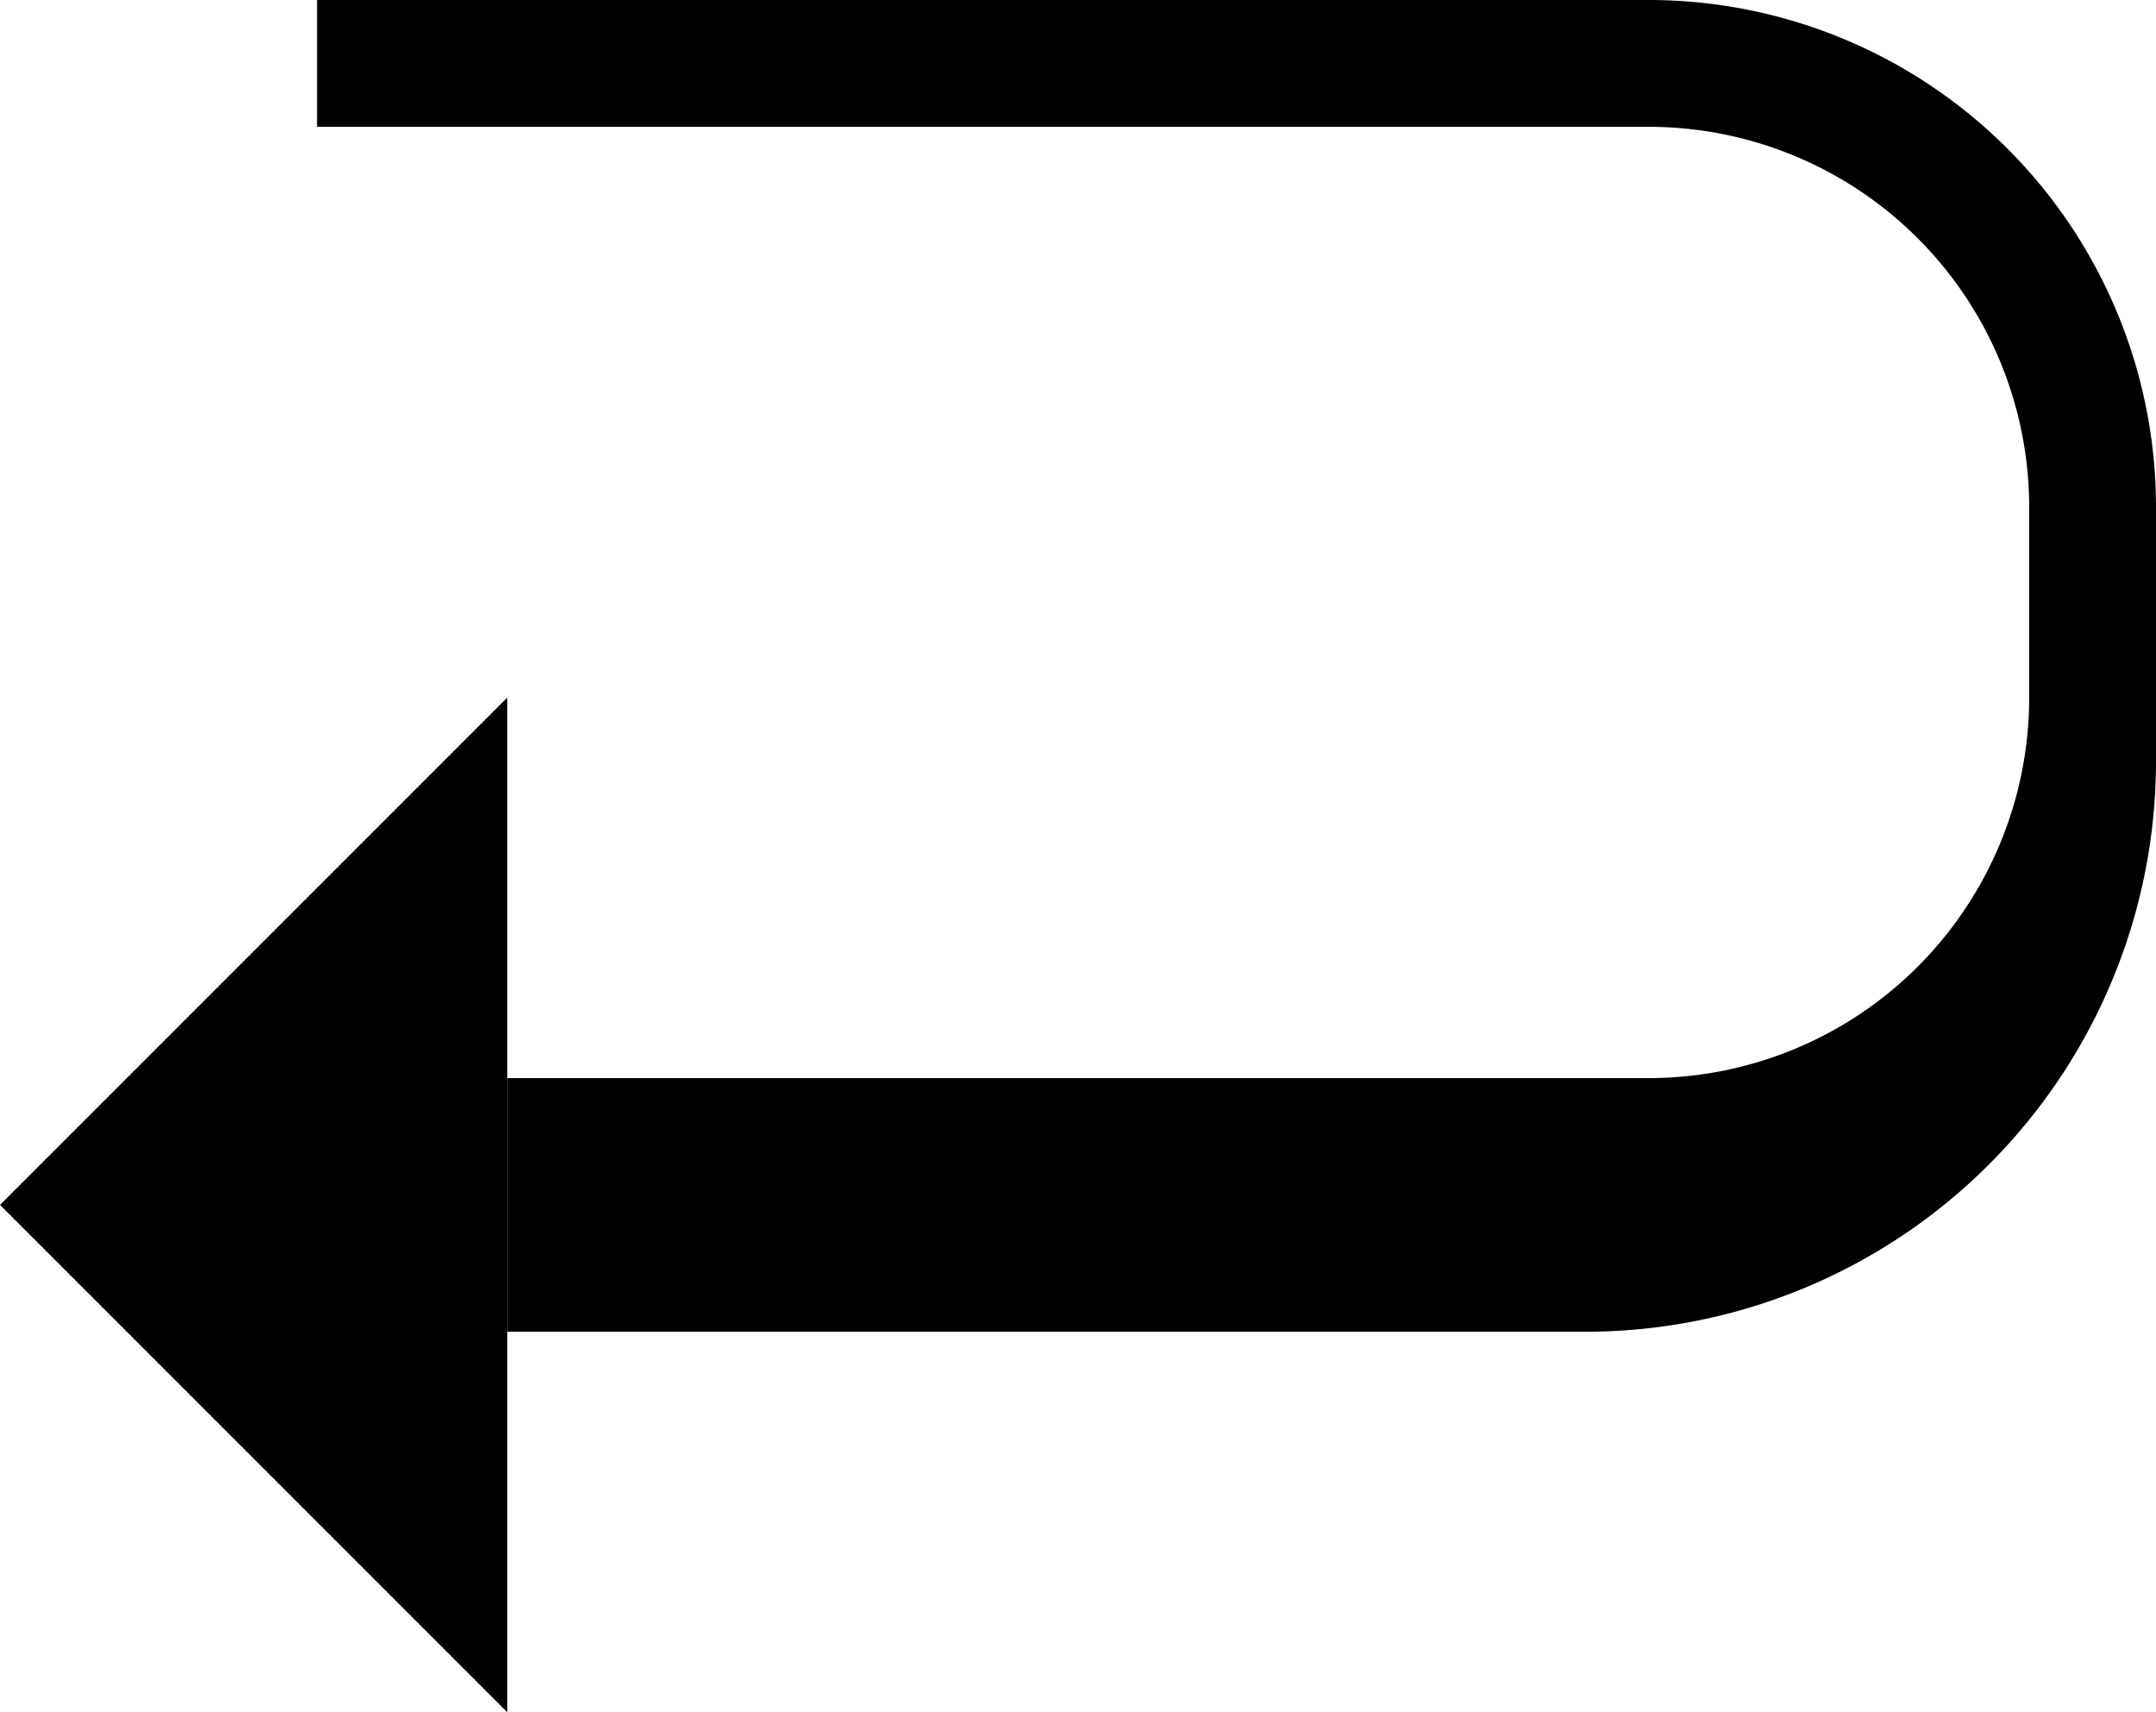 <svg xmlns="http://www.w3.org/2000/svg" version="1.0" width="34" height="27"><path d="M8 11v16l-8-8 8-8z"/><path d="M26 0a8 8 0 0 1 8 8v4a9 9 0 0 1-9 9H8v-4h18a6 6 0 0 0 6-6V8a6 6 0 0 0-6-6H5V0h21z"/></svg>